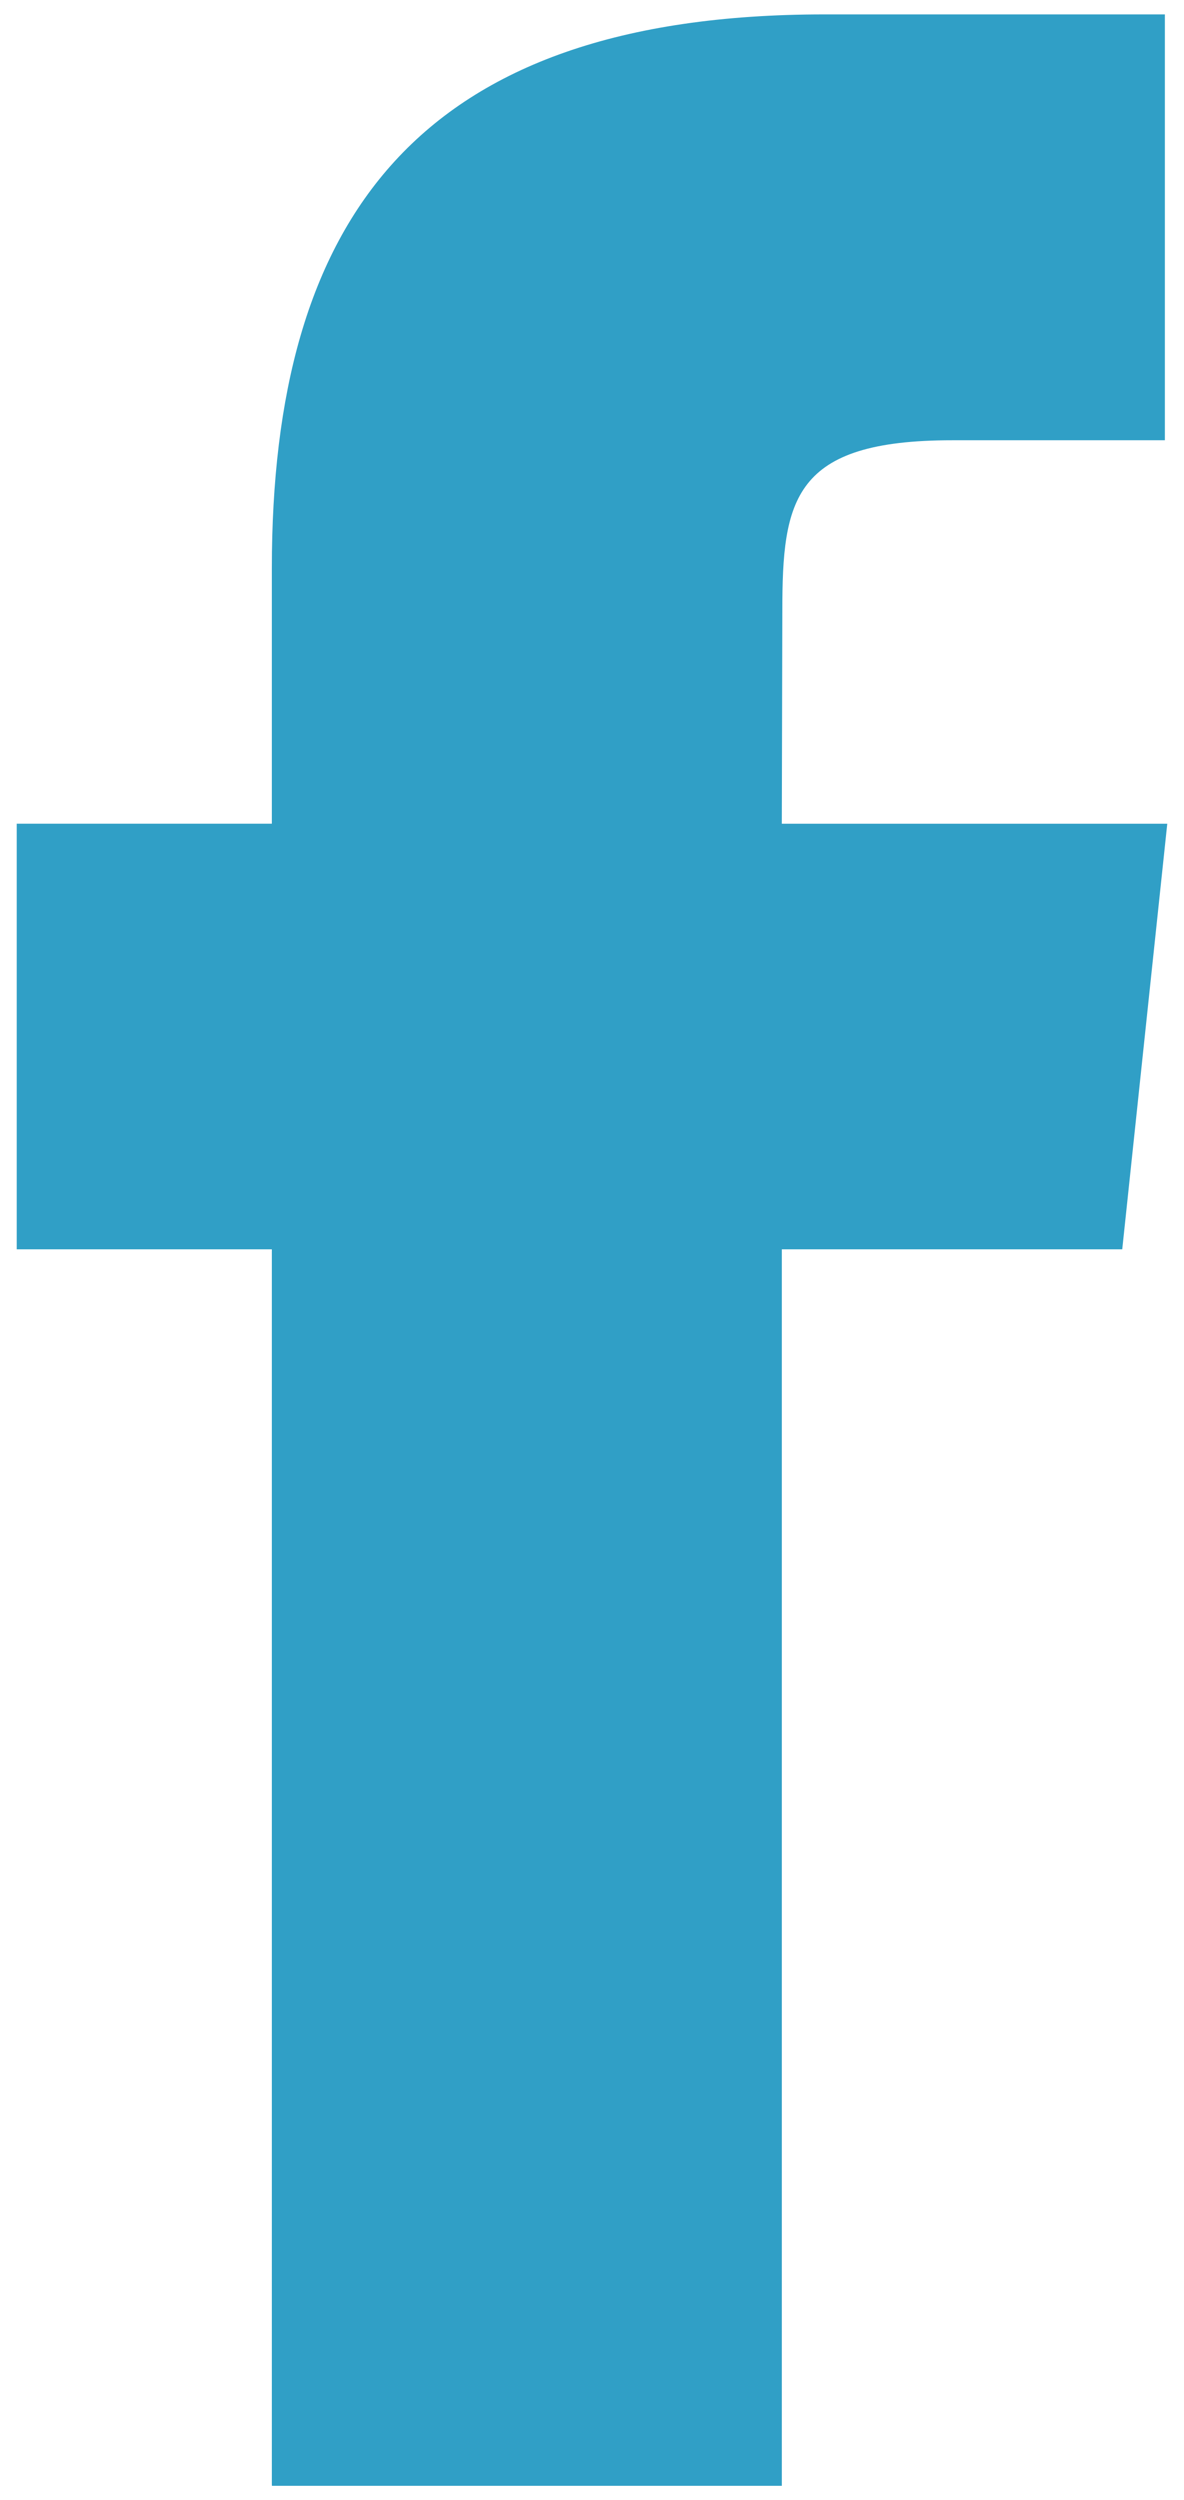 <?xml version="1.0" encoding="utf-8"?>
<!-- Generator: Adobe Illustrator 16.0.0, SVG Export Plug-In . SVG Version: 6.00 Build 0)  -->
<!DOCTYPE svg PUBLIC "-//W3C//DTD SVG 1.1//EN" "http://www.w3.org/Graphics/SVG/1.1/DTD/svg11.dtd">
<svg version="1.1"
	 id="svg2" inkscape:export-ydpi="230.97745" inkscape:export-filename="R:\Media\Pictures\Logos\Facebook Home (Clear).png" inkscape:export-xdpi="230.97745" sodipodi:docname="Facebook Home (Clear).svg" inkscape:version="0.48.3.1 r9886" xmlns:inkscape="http://www.inkscape.org/namespaces/inkscape" xmlns:sodipodi="http://sodipodi.sourceforge.net/DTD/sodipodi-0.dtd" xmlns:svg="http://www.w3.org/2000/svg" xmlns:rdf="http://www.w3.org/1999/02/22-rdf-syntax-ns#" xmlns:cc="http://creativecommons.org/ns#" xmlns:dc="http://purl.org/dc/elements/1.1/"
	 xmlns="http://www.w3.org/2000/svg" xmlns:xlink="http://www.w3.org/1999/xlink" x="0px" y="0px" width="139.667px"
	 height="294.833px" viewBox="0 0 139.667 294.833" enable-background="new 0 0 139.667 294.833" xml:space="preserve">
<title  id="title4481">Facebook Home</title>
<sodipodi:namedview  id="base" inkscape:document-units="px" inkscape:window-height="837" inkscape:window-width="1440" inkscape:pageshadow="2" inkscape:current-layer="layer9" inkscape:window-y="-8" inkscape:window-maximized="1" fit-margin-right="0" inkscape:pageopacity="0.0" fit-margin-bottom="0" inkscape:window-x="-8" pagecolor="#ffffff" borderopacity="1.0" bordercolor="#666666" inkscape:cy="161.20032" inkscape:zoom="1" inkscape:cx="-18.538997" showgrid="false" fit-margin-left="0" fit-margin-top="0">
	</sodipodi:namedview>
<g id="layer9" transform="translate(-194.969,-276.562)" inkscape:groupmode="layer" inkscape:label="Facebook Home">
	<g id="g4469">
		<path id="path3857_2_" inkscape:connector-curvature="0" fill="#309FC6" d="M227.036,569.51V423.885h-30.094v-50.188h30.094
			v-30.125c0-40.945,16.957-65.312,65.188-65.312h40.156v50.219h-25.094c-18.777,0-20.031,7.002-20.031,20.094l-0.062,25.125h45.47
			l-5.312,50.188h-40.156v145.812h-60.15"/>
	</g>
</g>
</svg>
